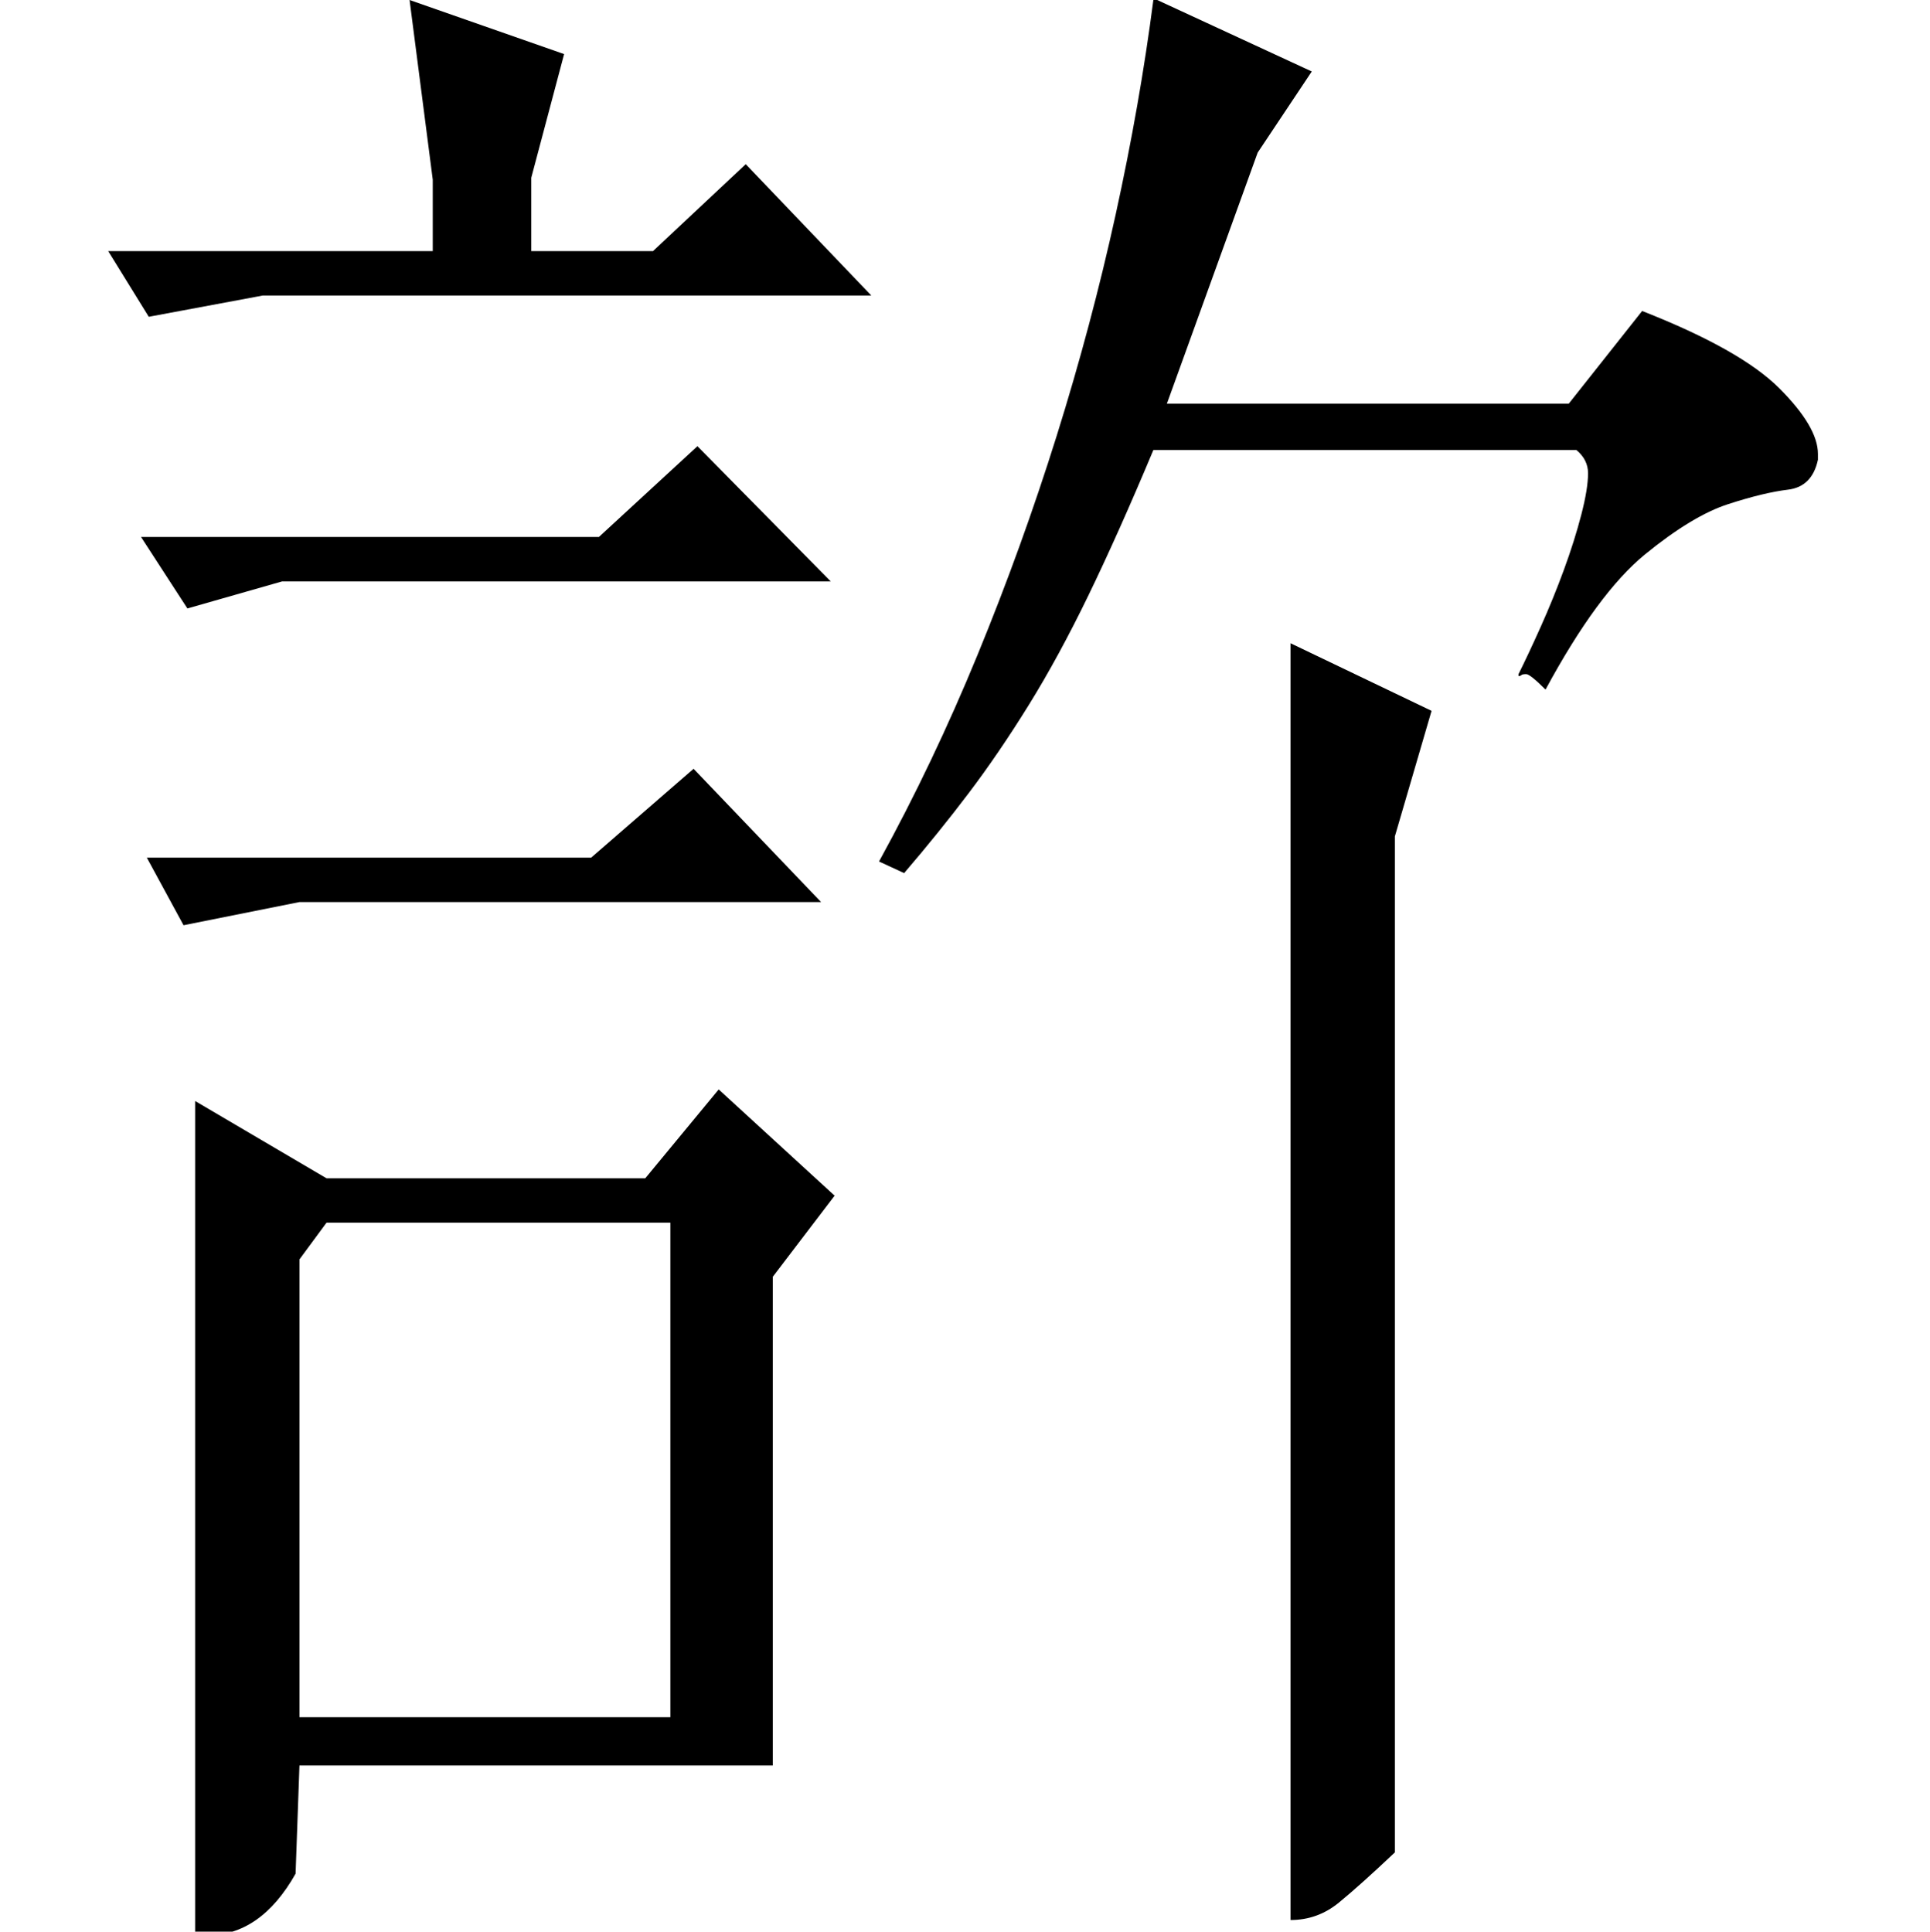 <?xml version="1.0" standalone="no"?>
<!DOCTYPE svg PUBLIC "-//W3C//DTD SVG 1.1//EN" "http://www.w3.org/Graphics/SVG/1.1/DTD/svg11.dtd" >
<svg xmlns="http://www.w3.org/2000/svg" xmlns:xlink="http://www.w3.org/1999/xlink" version="1.1" viewBox="0 -200 999 1000">
  <g transform="matrix(1 0 0 -1 0 800)">
   <path fill="currentColor"
d="M741 632l-19 -65v-526q-18 -17 -29 -26t-25 -9v661zM455 554q28 51 51 107t41 113.5t30.5 114.5t19.5 111h2l80 -37l-28 -42l-47 -130h208l38 48q51 -20 71 -40t20 -34v-3q-3 -14 -15.5 -15.5t-31 -7.5t-43 -26t-51.5 -70q-8 8 -10 8t-2.5 -0.5t-1.5 -0.5v1
q5 10 11.5 24.5t12 29.5t9 28.5t3.5 21.5q0 7 -6 12h-219q-18 -43 -33.5 -75t-31 -57t-31 -45.5t-33.5 -41.5zM155 348v-237h192v256h-178zM101 430l68 -40h165l38 46l60 -55l-32 -42v-253h-245l-2 -56q-18 -32 -46 -32q-2 0 -3.5 0.5t-2.5 0.5v431zM386 915l65 -68h-315
l-59 -11l-21 34h168v37l-12 93l80 -28l-17 -64v-38h63zM361 769l69 -70h-284l-49 -14l-24 37h237zM359 602l66 -69h-270l-60 -12l-19 35h230z" />
  </g>

</svg>
